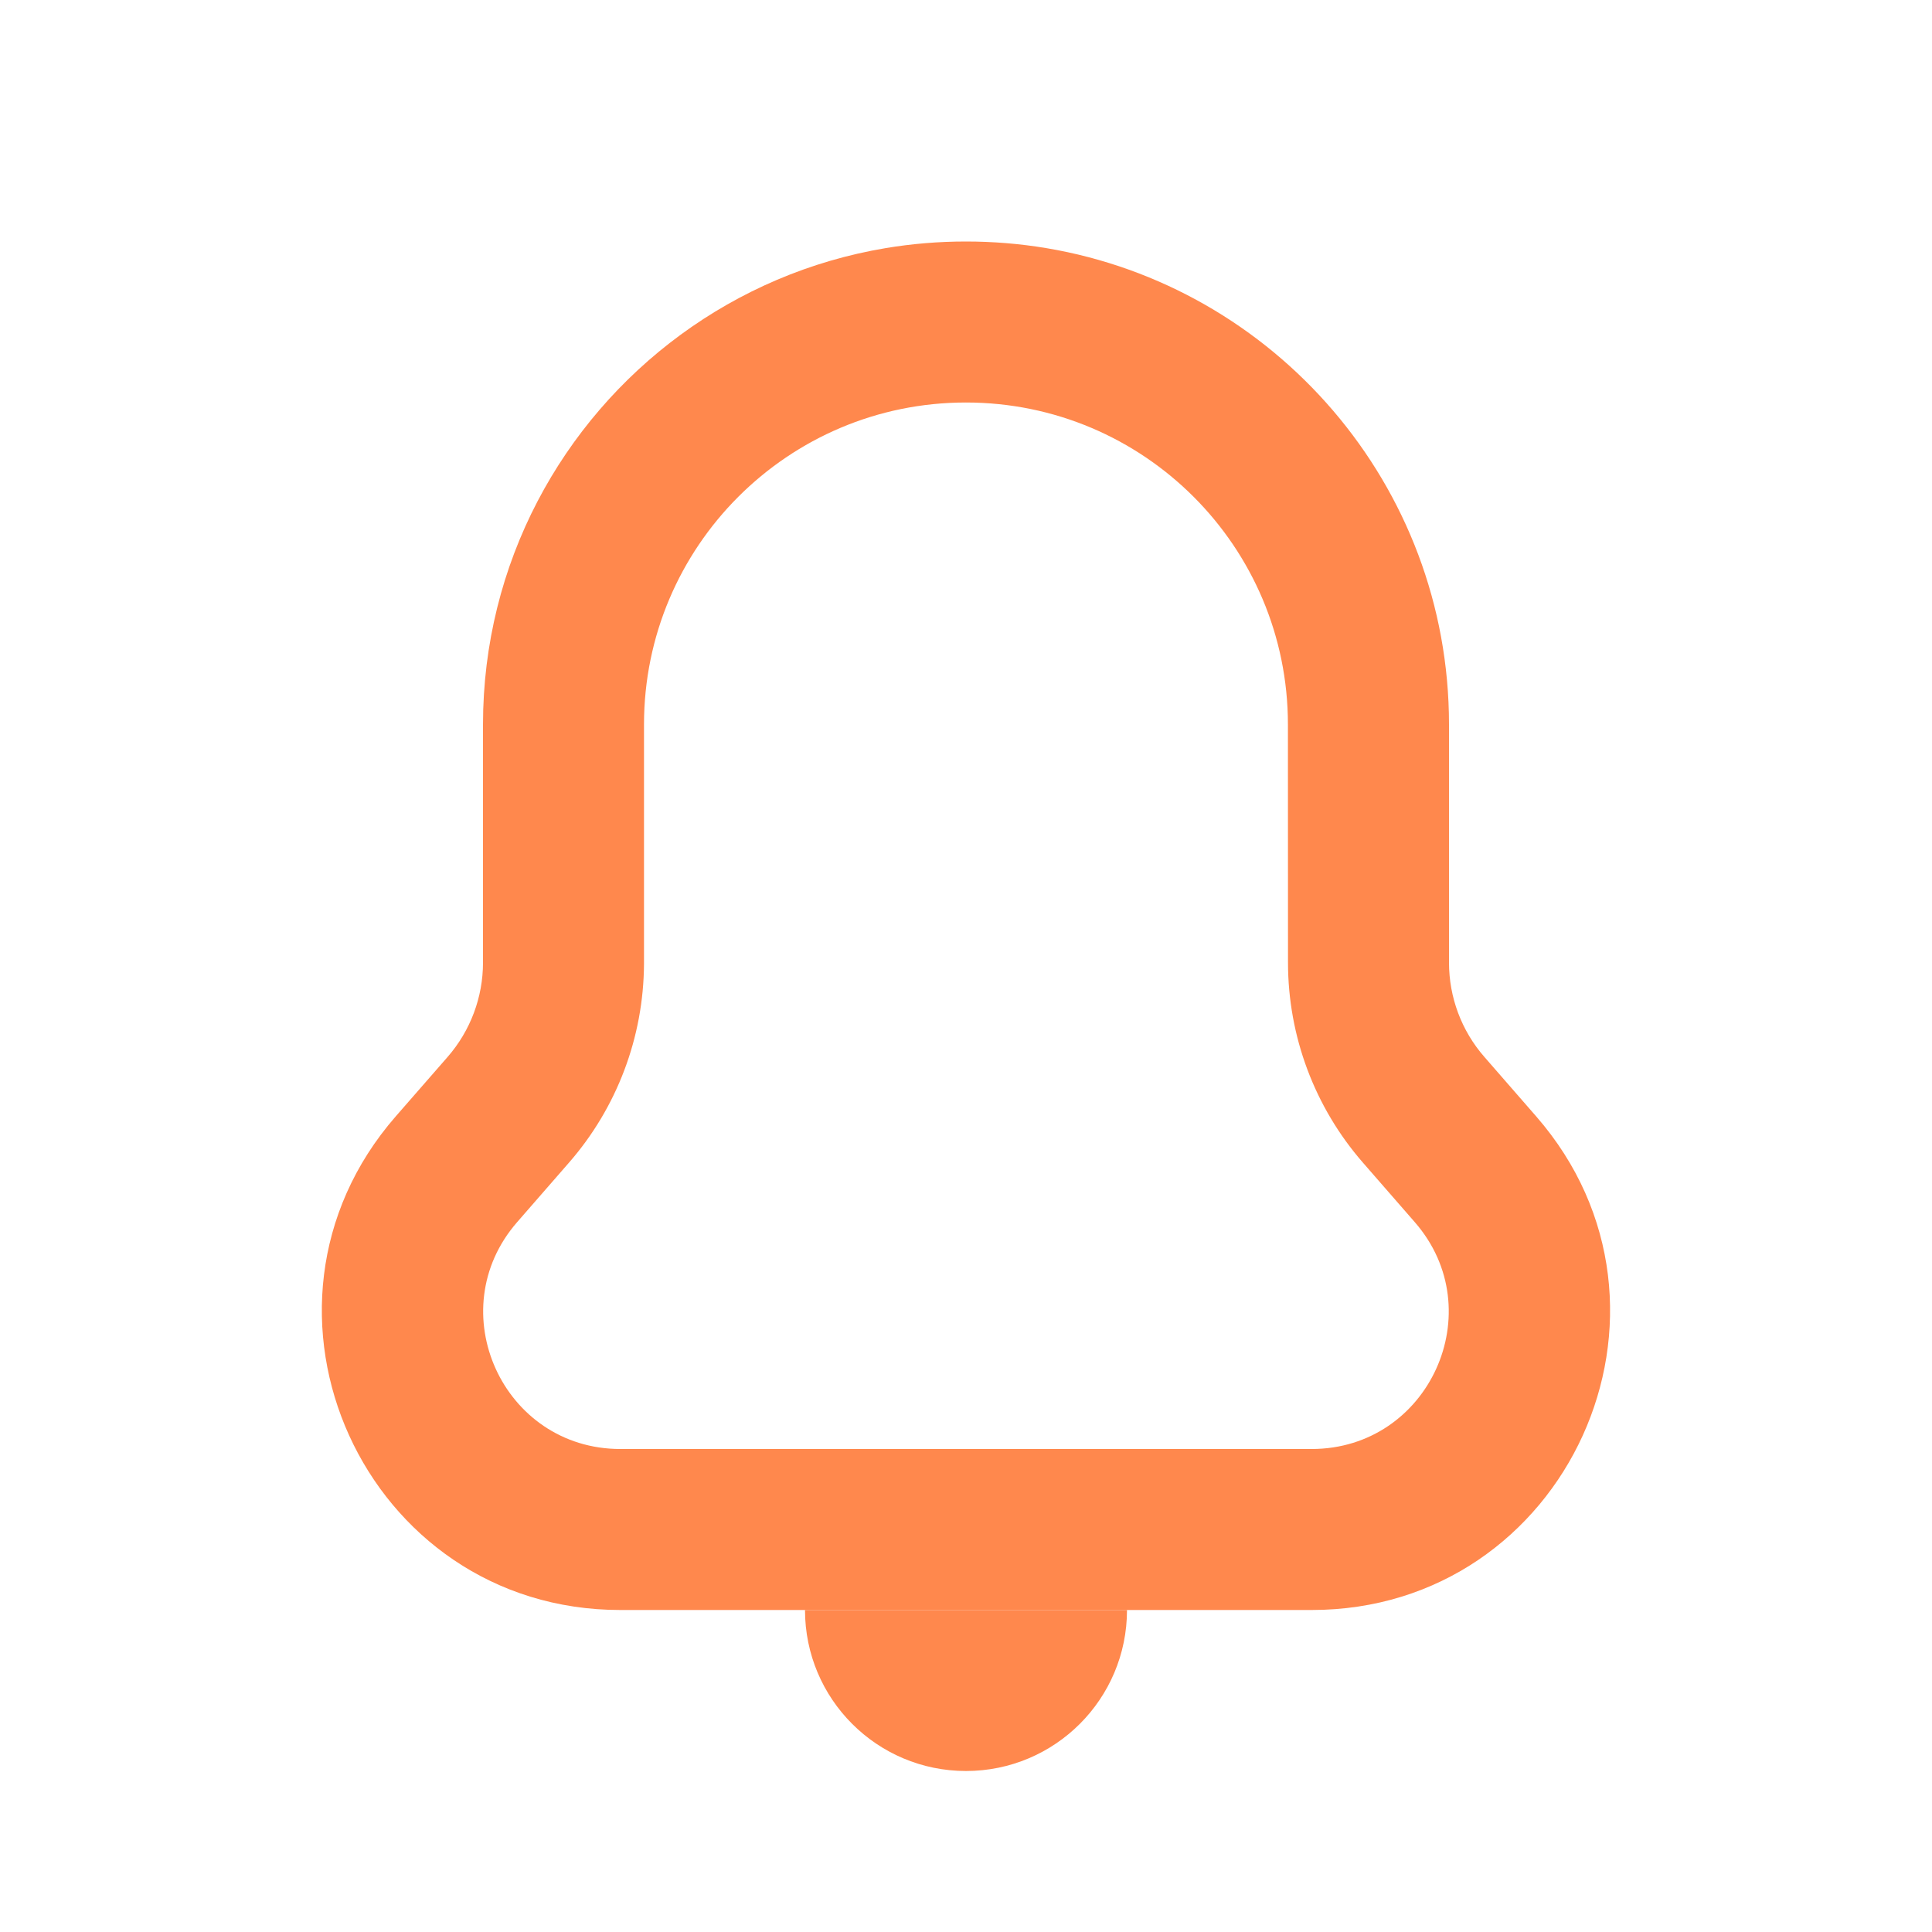 <svg width="24" height="24" viewBox="0 0 24 24" fill="none" xmlns="http://www.w3.org/2000/svg">
<path d="M10 20H14C14 21.105 13.105 22 12 22C10.895 22 10 21.105 10 20Z" fill="#FF884D"/>
<path fill-rule="evenodd" clip-rule="evenodd" d="M6 9C6 7.999 6.245 7.055 6.678 6.226C7.533 4.59 9.119 3.397 11.003 3.082C11.327 3.028 11.66 3 11.999 3C12.339 3 12.672 3.028 12.996 3.082C15.835 3.557 18 6.026 18 9V11.957C18 12.388 18.155 12.804 18.439 13.129L19.083 13.868C21.17 16.262 19.469 20 16.294 20H7.706C4.53 20 2.829 16.262 4.916 13.868L5.561 13.129C5.844 12.804 6 12.388 6 11.957L6 9ZM8 11.975V9C8 6.791 9.79 5 11.999 5C14.209 5 15.999 6.791 15.999 9L16 11.957C16 12.871 16.33 13.754 16.931 14.443L17.575 15.182C18.534 16.282 17.753 18 16.294 18H7.706C6.246 18 5.465 16.282 6.424 15.182L7.068 14.443C7.665 13.759 7.995 12.883 8 11.975Z" fill="#FF884D"/>
</svg>

